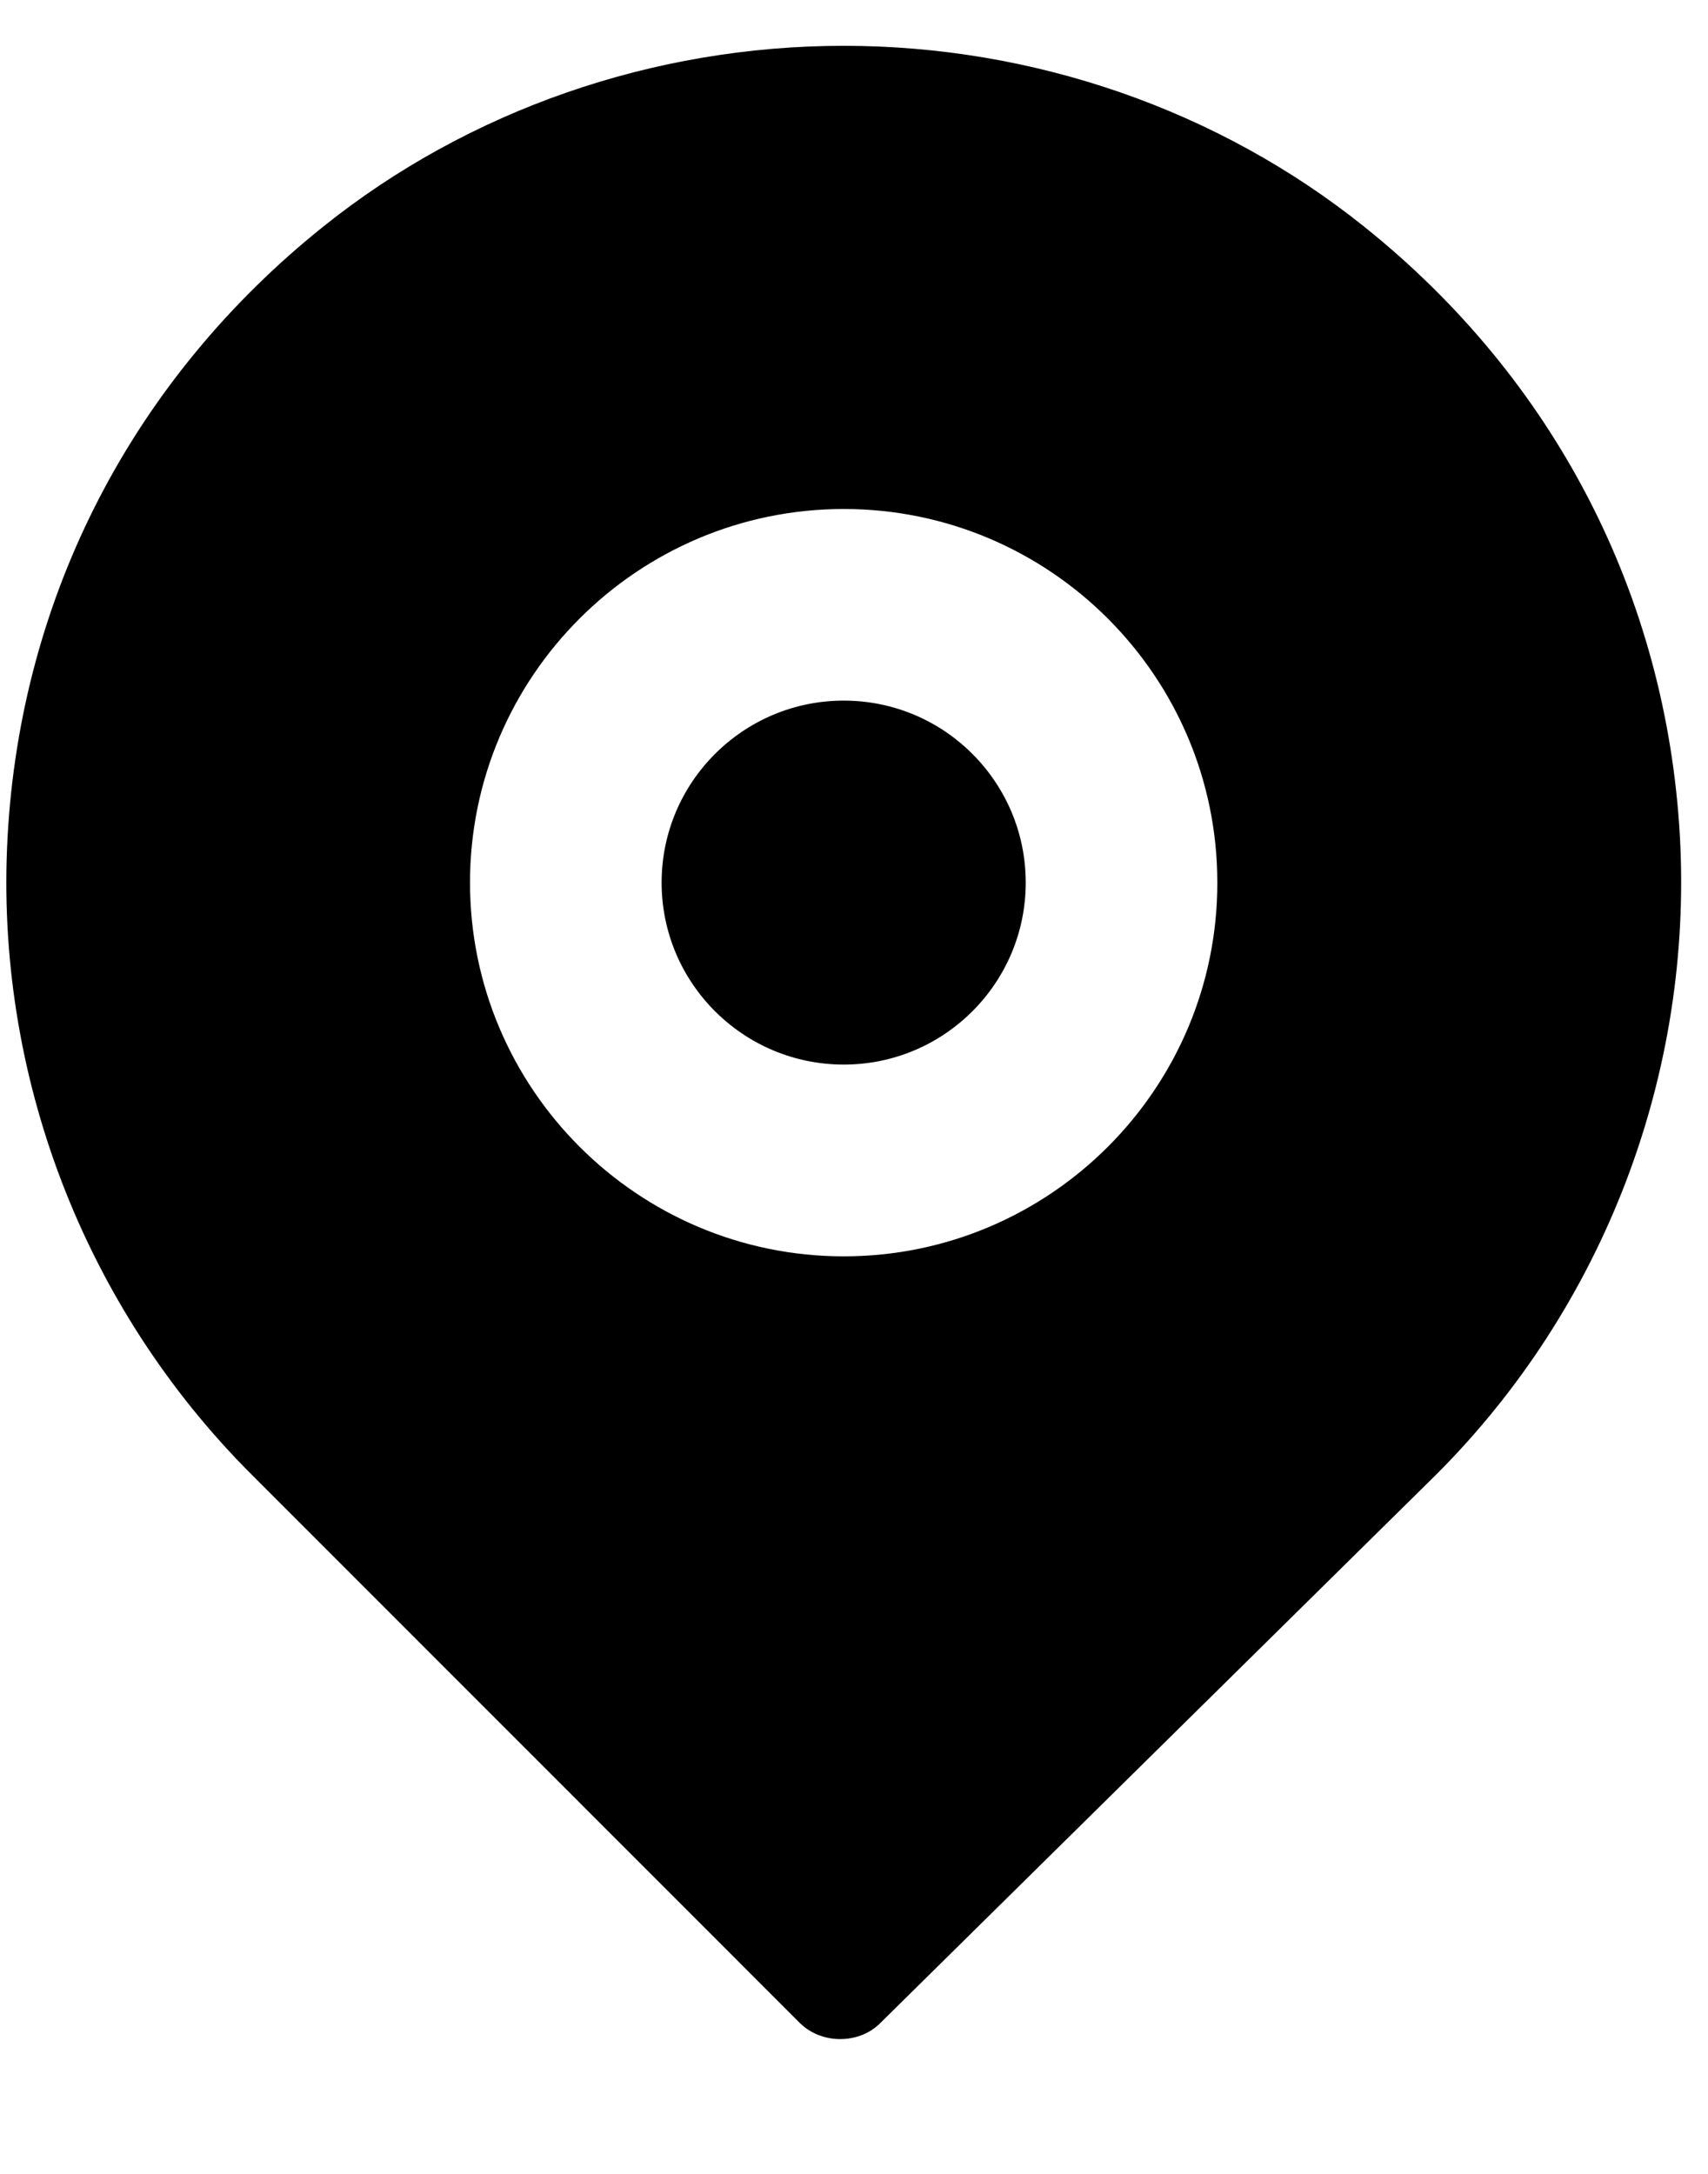 <svg width="11" height="14" viewBox="0 0 11 14" fill="none" xmlns="http://www.w3.org/2000/svg">
<path fill-rule="evenodd" clip-rule="evenodd" d="M5.434 0.295C6.659 0.295 7.849 0.709 8.786 1.46V1.46C10.012 2.441 10.732 3.835 10.819 5.386C10.903 6.917 10.331 8.415 9.251 9.495L5.669 13.029C5.531 13.167 5.29 13.166 5.151 13.028L1.621 9.497C0.538 8.415 -0.036 6.916 0.049 5.386C0.135 3.835 0.857 2.441 2.081 1.46C3.018 0.709 4.208 0.295 5.434 0.295ZM3.027 5.684C3.027 7.012 4.107 8.091 5.434 8.091C6.761 8.091 7.841 7.012 7.84 5.684C7.84 4.357 6.761 3.278 5.434 3.278C4.107 3.278 3.027 4.357 3.027 5.684Z" fill="black"/>
<path d="M5.434 4.512C4.787 4.512 4.261 5.037 4.261 5.684C4.261 6.331 4.787 6.856 5.434 6.856C6.081 6.856 6.606 6.331 6.606 5.684C6.606 5.037 6.081 4.512 5.434 4.512Z" fill="black"/>
</svg>
